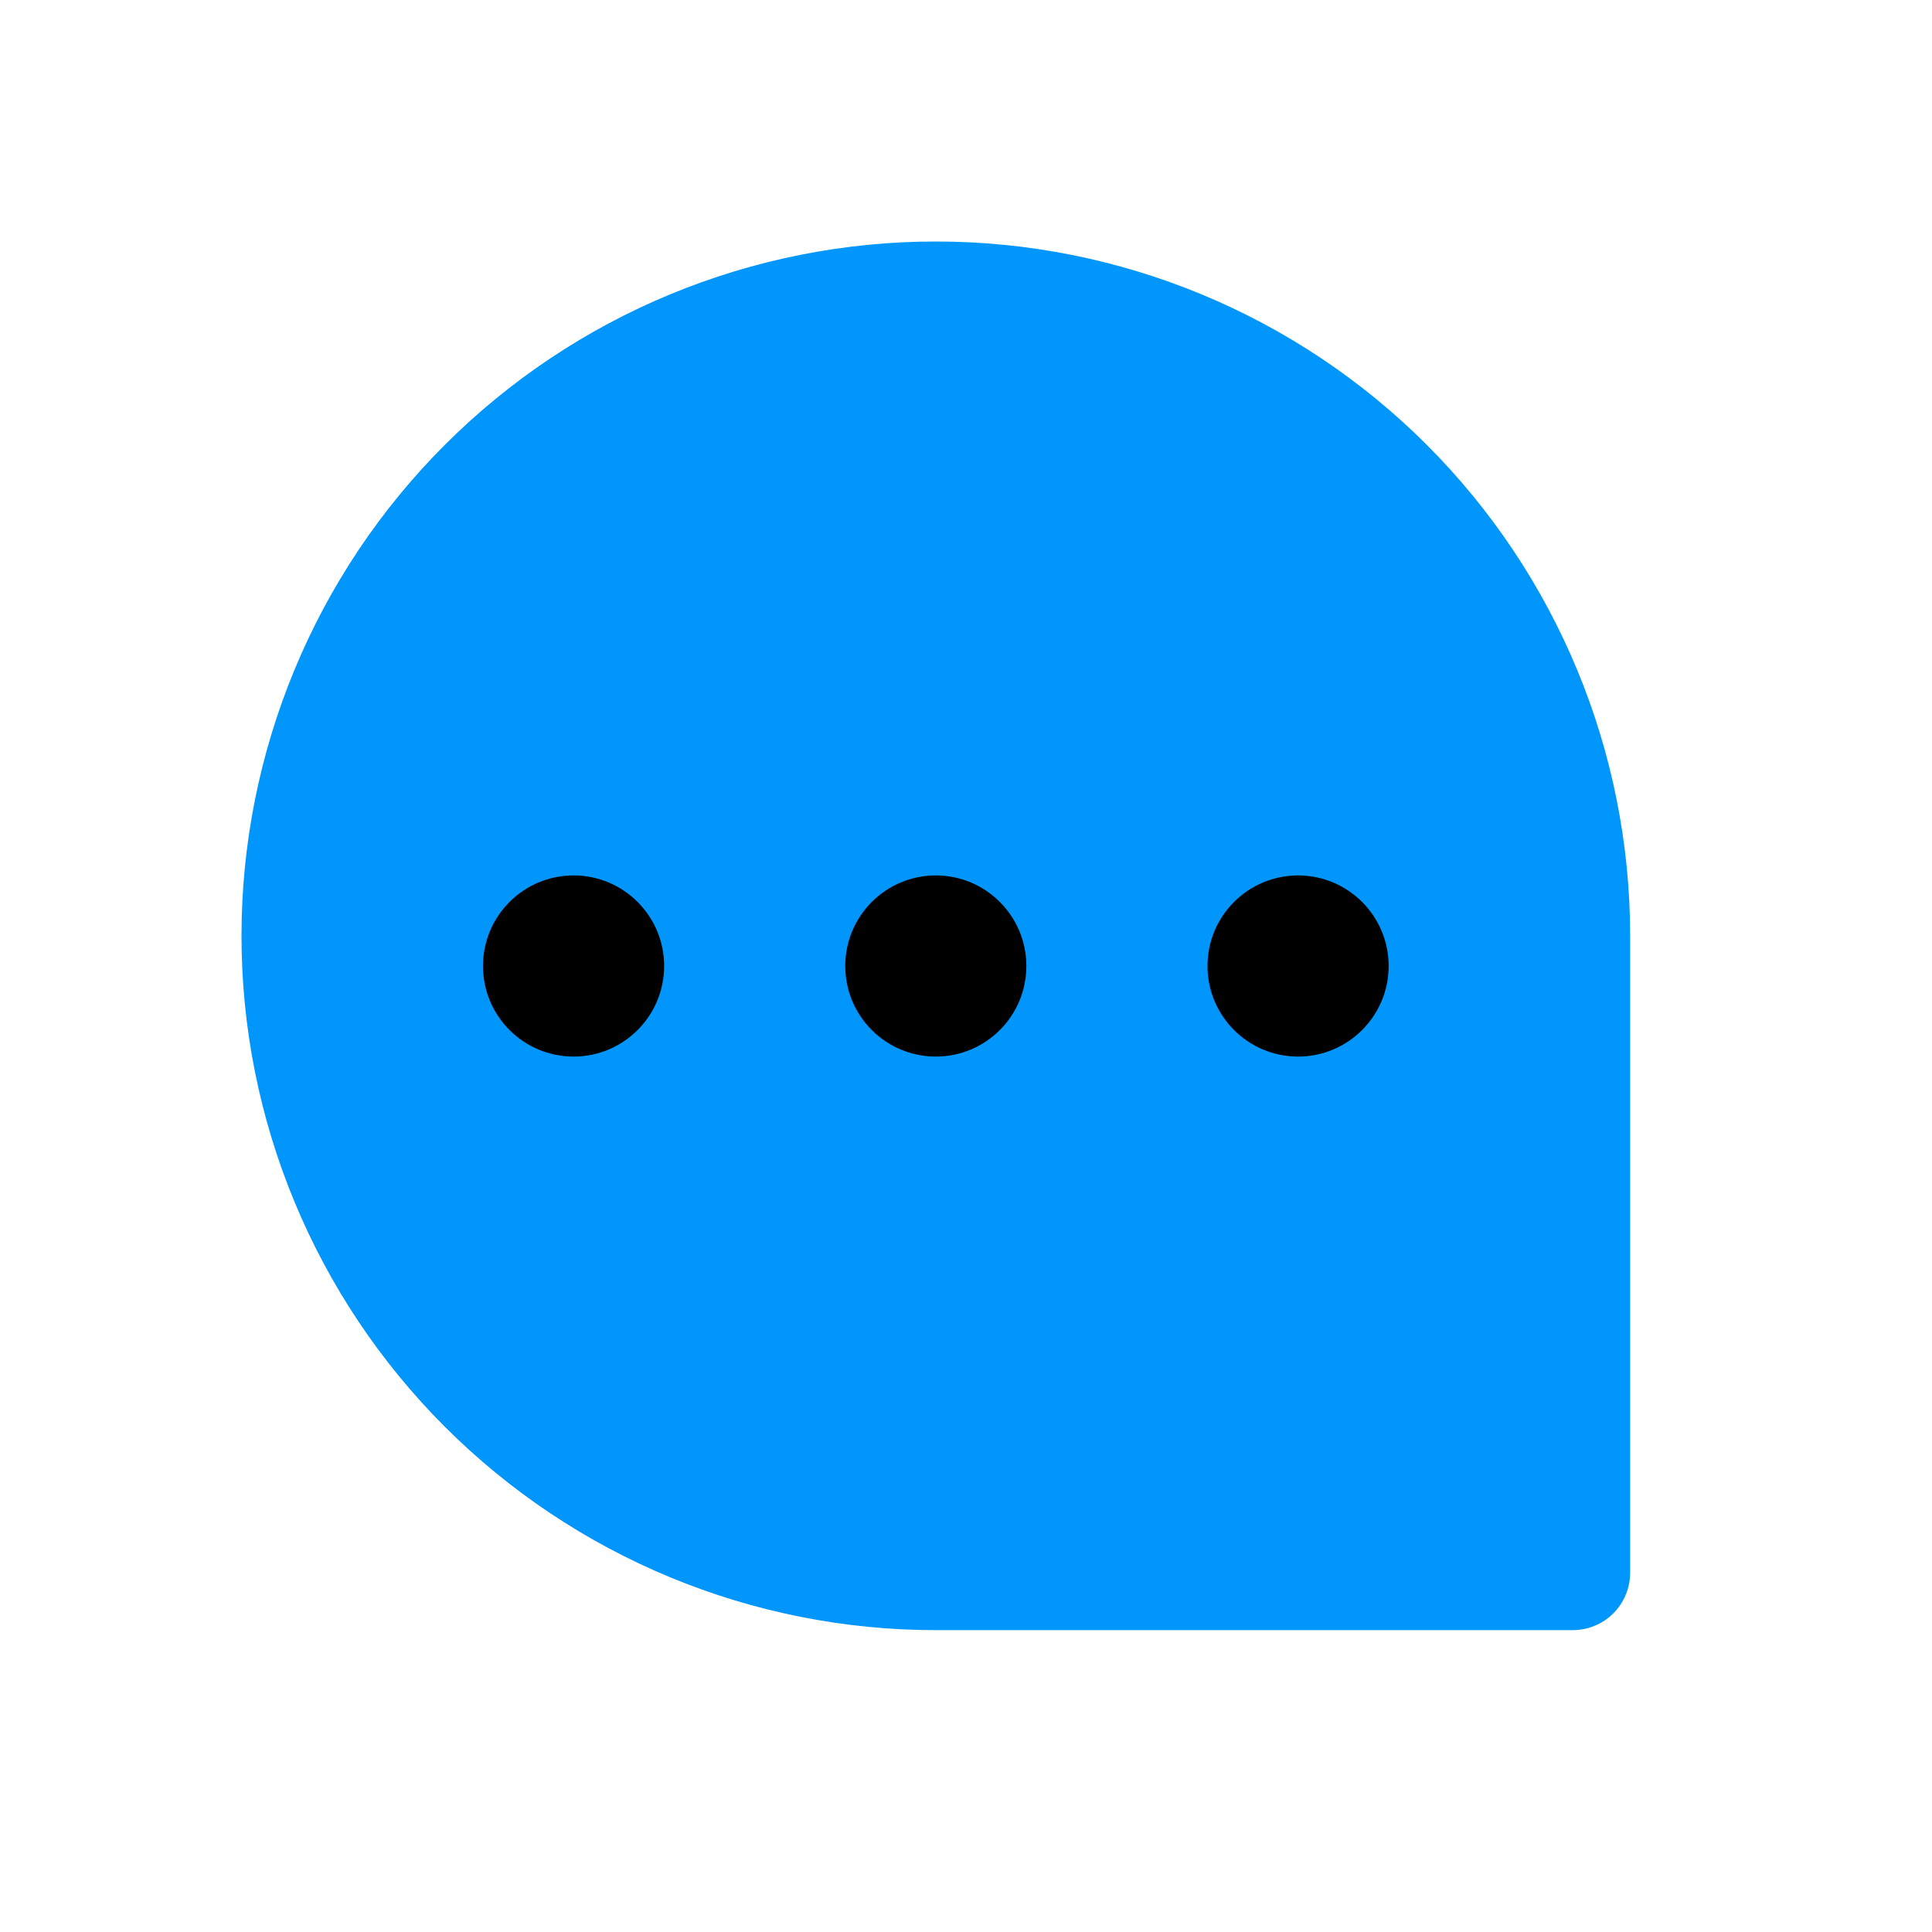 <svg width="50" height="50" viewBox="0 0 50 50" fill="none" xmlns="http://www.w3.org/2000/svg">
<g id="ChatTeardropDots">
<path id="Vector" d="M24.219 42.188H40.684C40.882 42.19 41.079 42.153 41.262 42.078C41.446 42.004 41.613 41.893 41.753 41.753C41.893 41.613 42.004 41.446 42.078 41.262C42.153 41.079 42.19 40.882 42.188 40.684V24.219C42.188 19.453 40.294 14.883 36.925 11.513C33.555 8.143 28.985 6.25 24.219 6.25V6.25C21.859 6.25 19.523 6.715 17.343 7.618C15.162 8.521 13.182 9.844 11.513 11.513C9.844 13.181 8.521 15.162 7.618 17.342C6.715 19.523 6.25 21.859 6.25 24.219V24.219C6.25 26.578 6.715 28.915 7.618 31.095C8.521 33.275 9.844 35.256 11.513 36.925C13.182 38.593 15.162 39.917 17.343 40.82C19.523 41.723 21.859 42.188 24.219 42.188V42.188Z" fill="#0096FB"/>
<path id="Vector_2" d="M24.219 27.344C22.924 27.344 21.875 26.294 21.875 25C21.875 23.706 22.924 22.656 24.219 22.656C25.513 22.656 26.562 23.706 26.562 25C26.562 26.294 25.513 27.344 24.219 27.344Z" fill="black"/>
<path id="Vector_3" d="M33.594 27.344C32.299 27.344 31.25 26.294 31.25 25C31.25 23.706 32.299 22.656 33.594 22.656C34.888 22.656 35.938 23.706 35.938 25C35.938 26.294 34.888 27.344 33.594 27.344Z" fill="black"/>
<path id="Vector_4" d="M14.844 27.344C13.549 27.344 12.5 26.294 12.5 25C12.5 23.706 13.549 22.656 14.844 22.656C16.138 22.656 17.188 23.706 17.188 25C17.188 26.294 16.138 27.344 14.844 27.344Z" fill="black"/>
</g>
</svg>
